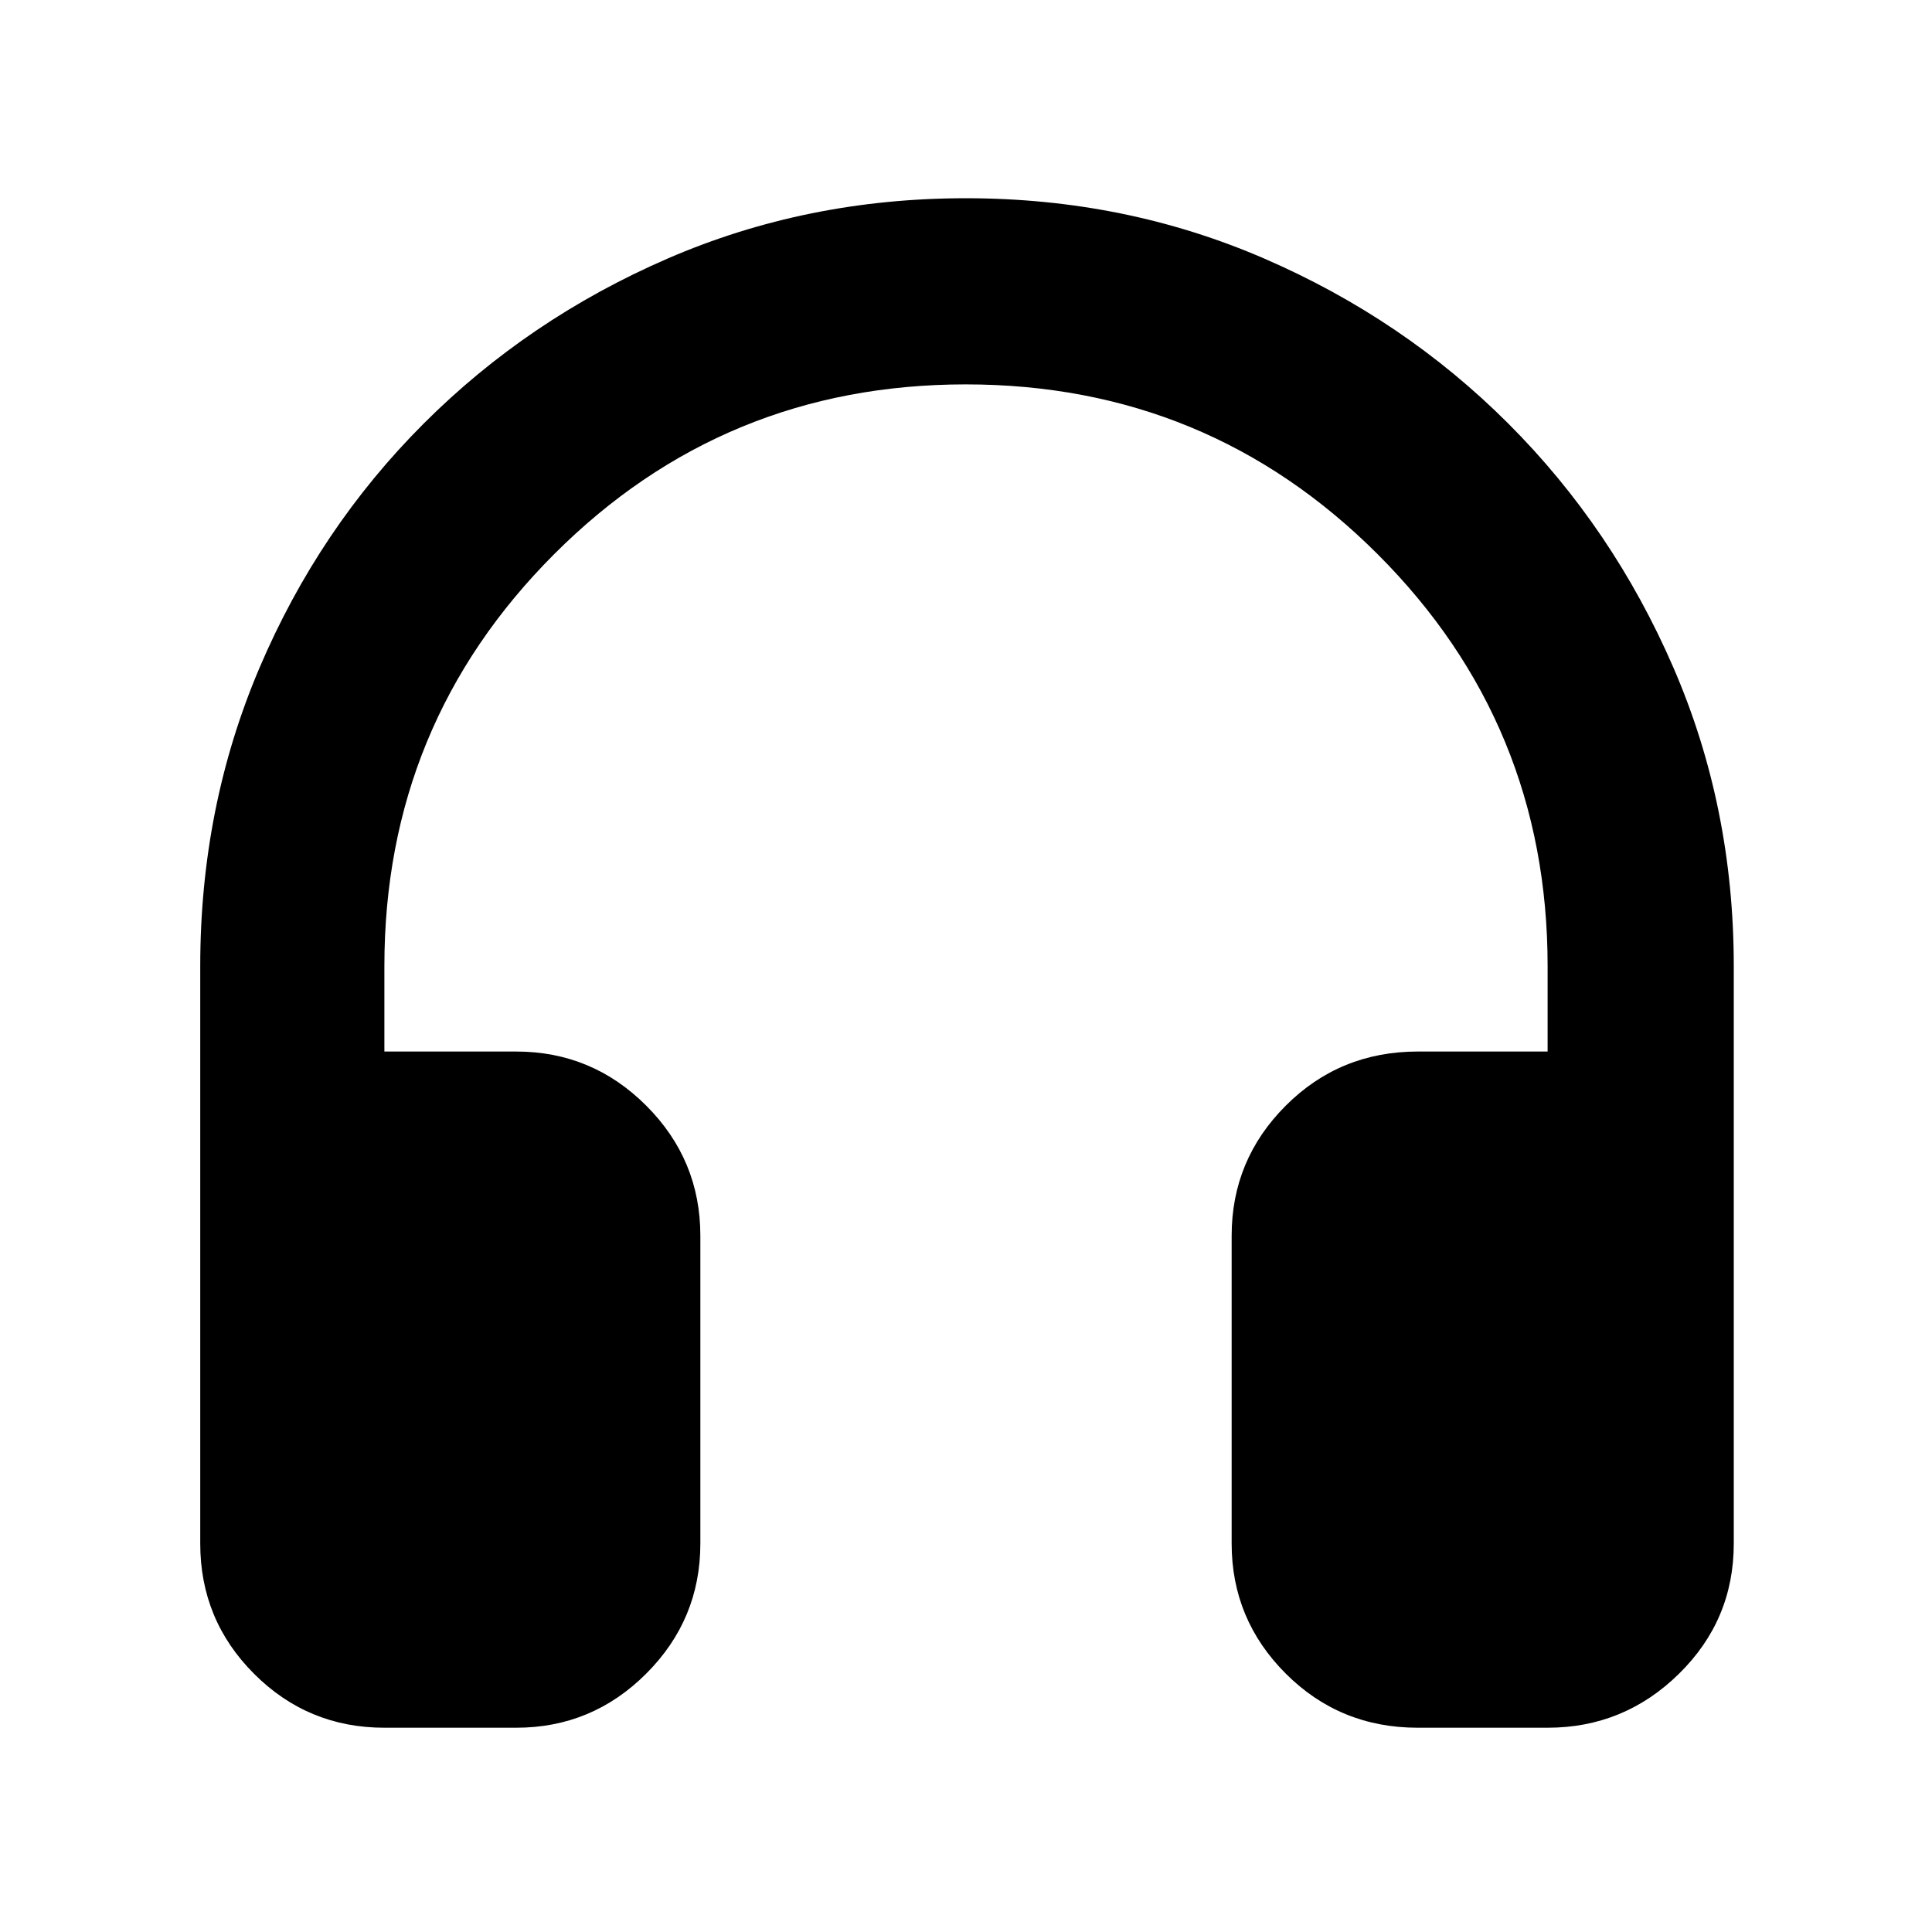<svg xmlns="http://www.w3.org/2000/svg" height="48" viewBox="0 -960 960 960" width="48"><path d="M256.5-101.5H191q-37.97 0-64.73-26.77Q99.5-155.03 99.5-193v-287q0-79.09 29.5-148.29 29.5-69.21 81.5-121.21t121.18-82q69.19-30 148.25-30 79.07 0 148.32 30t121.25 82q52 52 82 121.21 30 69.2 30 148.29v287q0 37.97-27.27 64.73Q806.97-101.5 769-101.5h-64.5q-38.72 0-65.61-26.89T612-193v-153q0-37.72 26.89-64.61t65.61-26.89H769V-480q0-120.19-84.44-204.6Q600.13-769 479.88-769q-120.24 0-204.56 84.4Q191-600.19 191-480v42.5h65.5q37.72 0 64.61 26.89T348-346v153q0 37.72-26.89 64.61T256.5-101.5Z"/></svg>